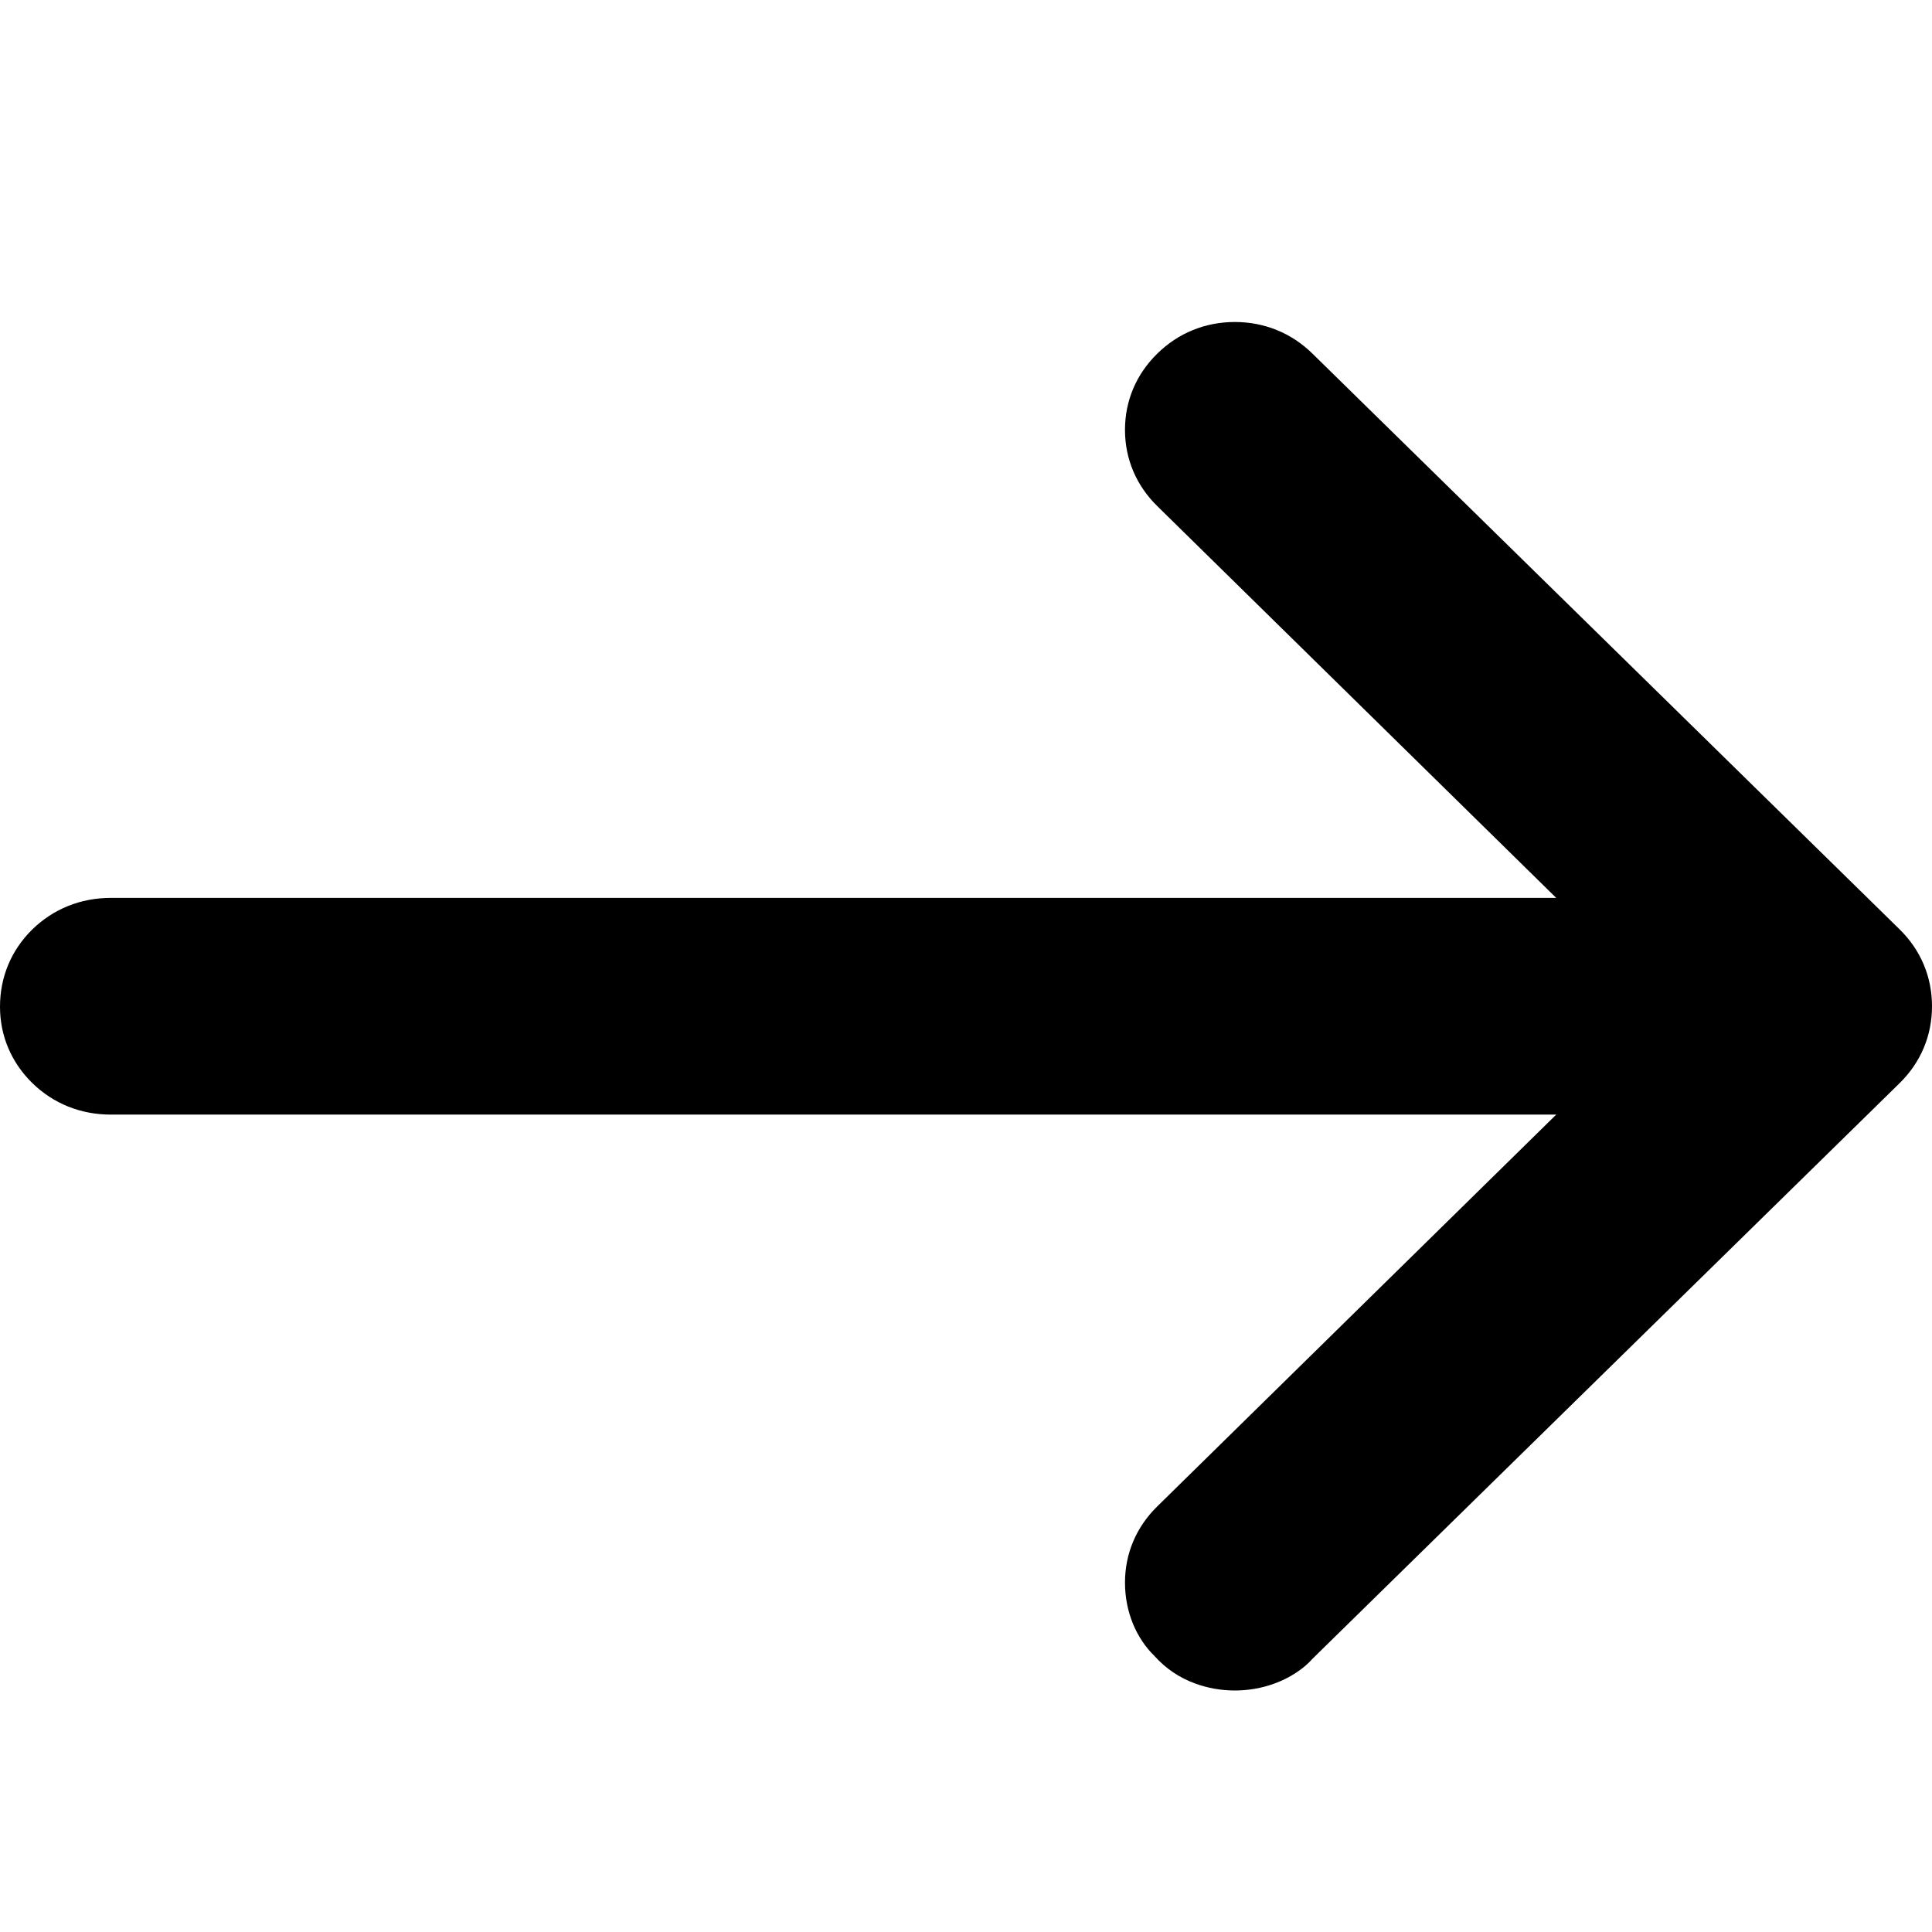 <?xml version="1.0" encoding="UTF-8"?>
<!--
  - Infomaniak kDrive - Desktop
  - Copyright (C) 2023-2024 Infomaniak Network SA
  -
  - This program is free software: you can redistribute it and/or modify
  - it under the terms of the GNU General Public License as published by
  - the Free Software Foundation, either version 3 of the License, or
  - (at your option) any later version.
  -
  - This program is distributed in the hope that it will be useful,
  - but WITHOUT ANY WARRANTY; without even the implied warranty of
  - MERCHANTABILITY or FITNESS FOR A PARTICULAR PURPOSE.  See the
  - GNU General Public License for more details.
  -
  - You should have received a copy of the GNU General Public License
  - along with this program.  If not, see <http://www.gnu.org/licenses/>.
  -->

<svg width="24px" height="24px" viewBox="0 0 24 24" version="1.1" xmlns="http://www.w3.org/2000/svg" xmlns:xlink="http://www.w3.org/1999/xlink">
    <title>icons/actions/arrow-right</title>
    <defs>
        <path d="M9.624,18.713 C9.885,18.969 10.025,19.299 10.025,19.66 C10.025,20.022 9.885,20.351 9.659,20.571 C9.521,20.725 9.35,20.842 9.154,20.913 C8.995,20.971 8.829,21 8.66,21 C8.491,21 8.326,20.971 8.167,20.913 C7.971,20.842 7.8,20.725 7.697,20.607 L0.4,13.453 C0.139,13.196 0,12.864 0,12.5 C0,12.136 0.139,11.804 0.4,11.547 L7.696,4.393 C7.957,4.137 8.292,4 8.66,4 C9.028,4 9.364,4.137 9.624,4.393 C9.885,4.649 10.025,4.978 10.025,5.34 C10.025,5.701 9.885,6.031 9.624,6.287 L4.668,11.154 L22.624,11.154 C22.997,11.154 23.337,11.29 23.6,11.547 C23.862,11.805 24,12.139 24,12.506 C24,12.867 23.86,13.197 23.6,13.453 C23.337,13.71 22.997,13.846 22.624,13.846 L4.668,13.846 L9.624,18.713 Z" id="path-1"></path>
    </defs>
    <g id="icons/actions/arrow-right" stroke="none" stroke-width="1" fill="none" fill-rule="evenodd">
        <mask id="mask-2" fill="white">
            <use xlink:href="#path-1"></use>
        </mask>
        <use id="left-arrow" fill="#000000" transform="translate(12, 12.5) scale(-1, 1) translate(-12, -12.5) " xlink:href="#path-1"></use>
    </g>
</svg>